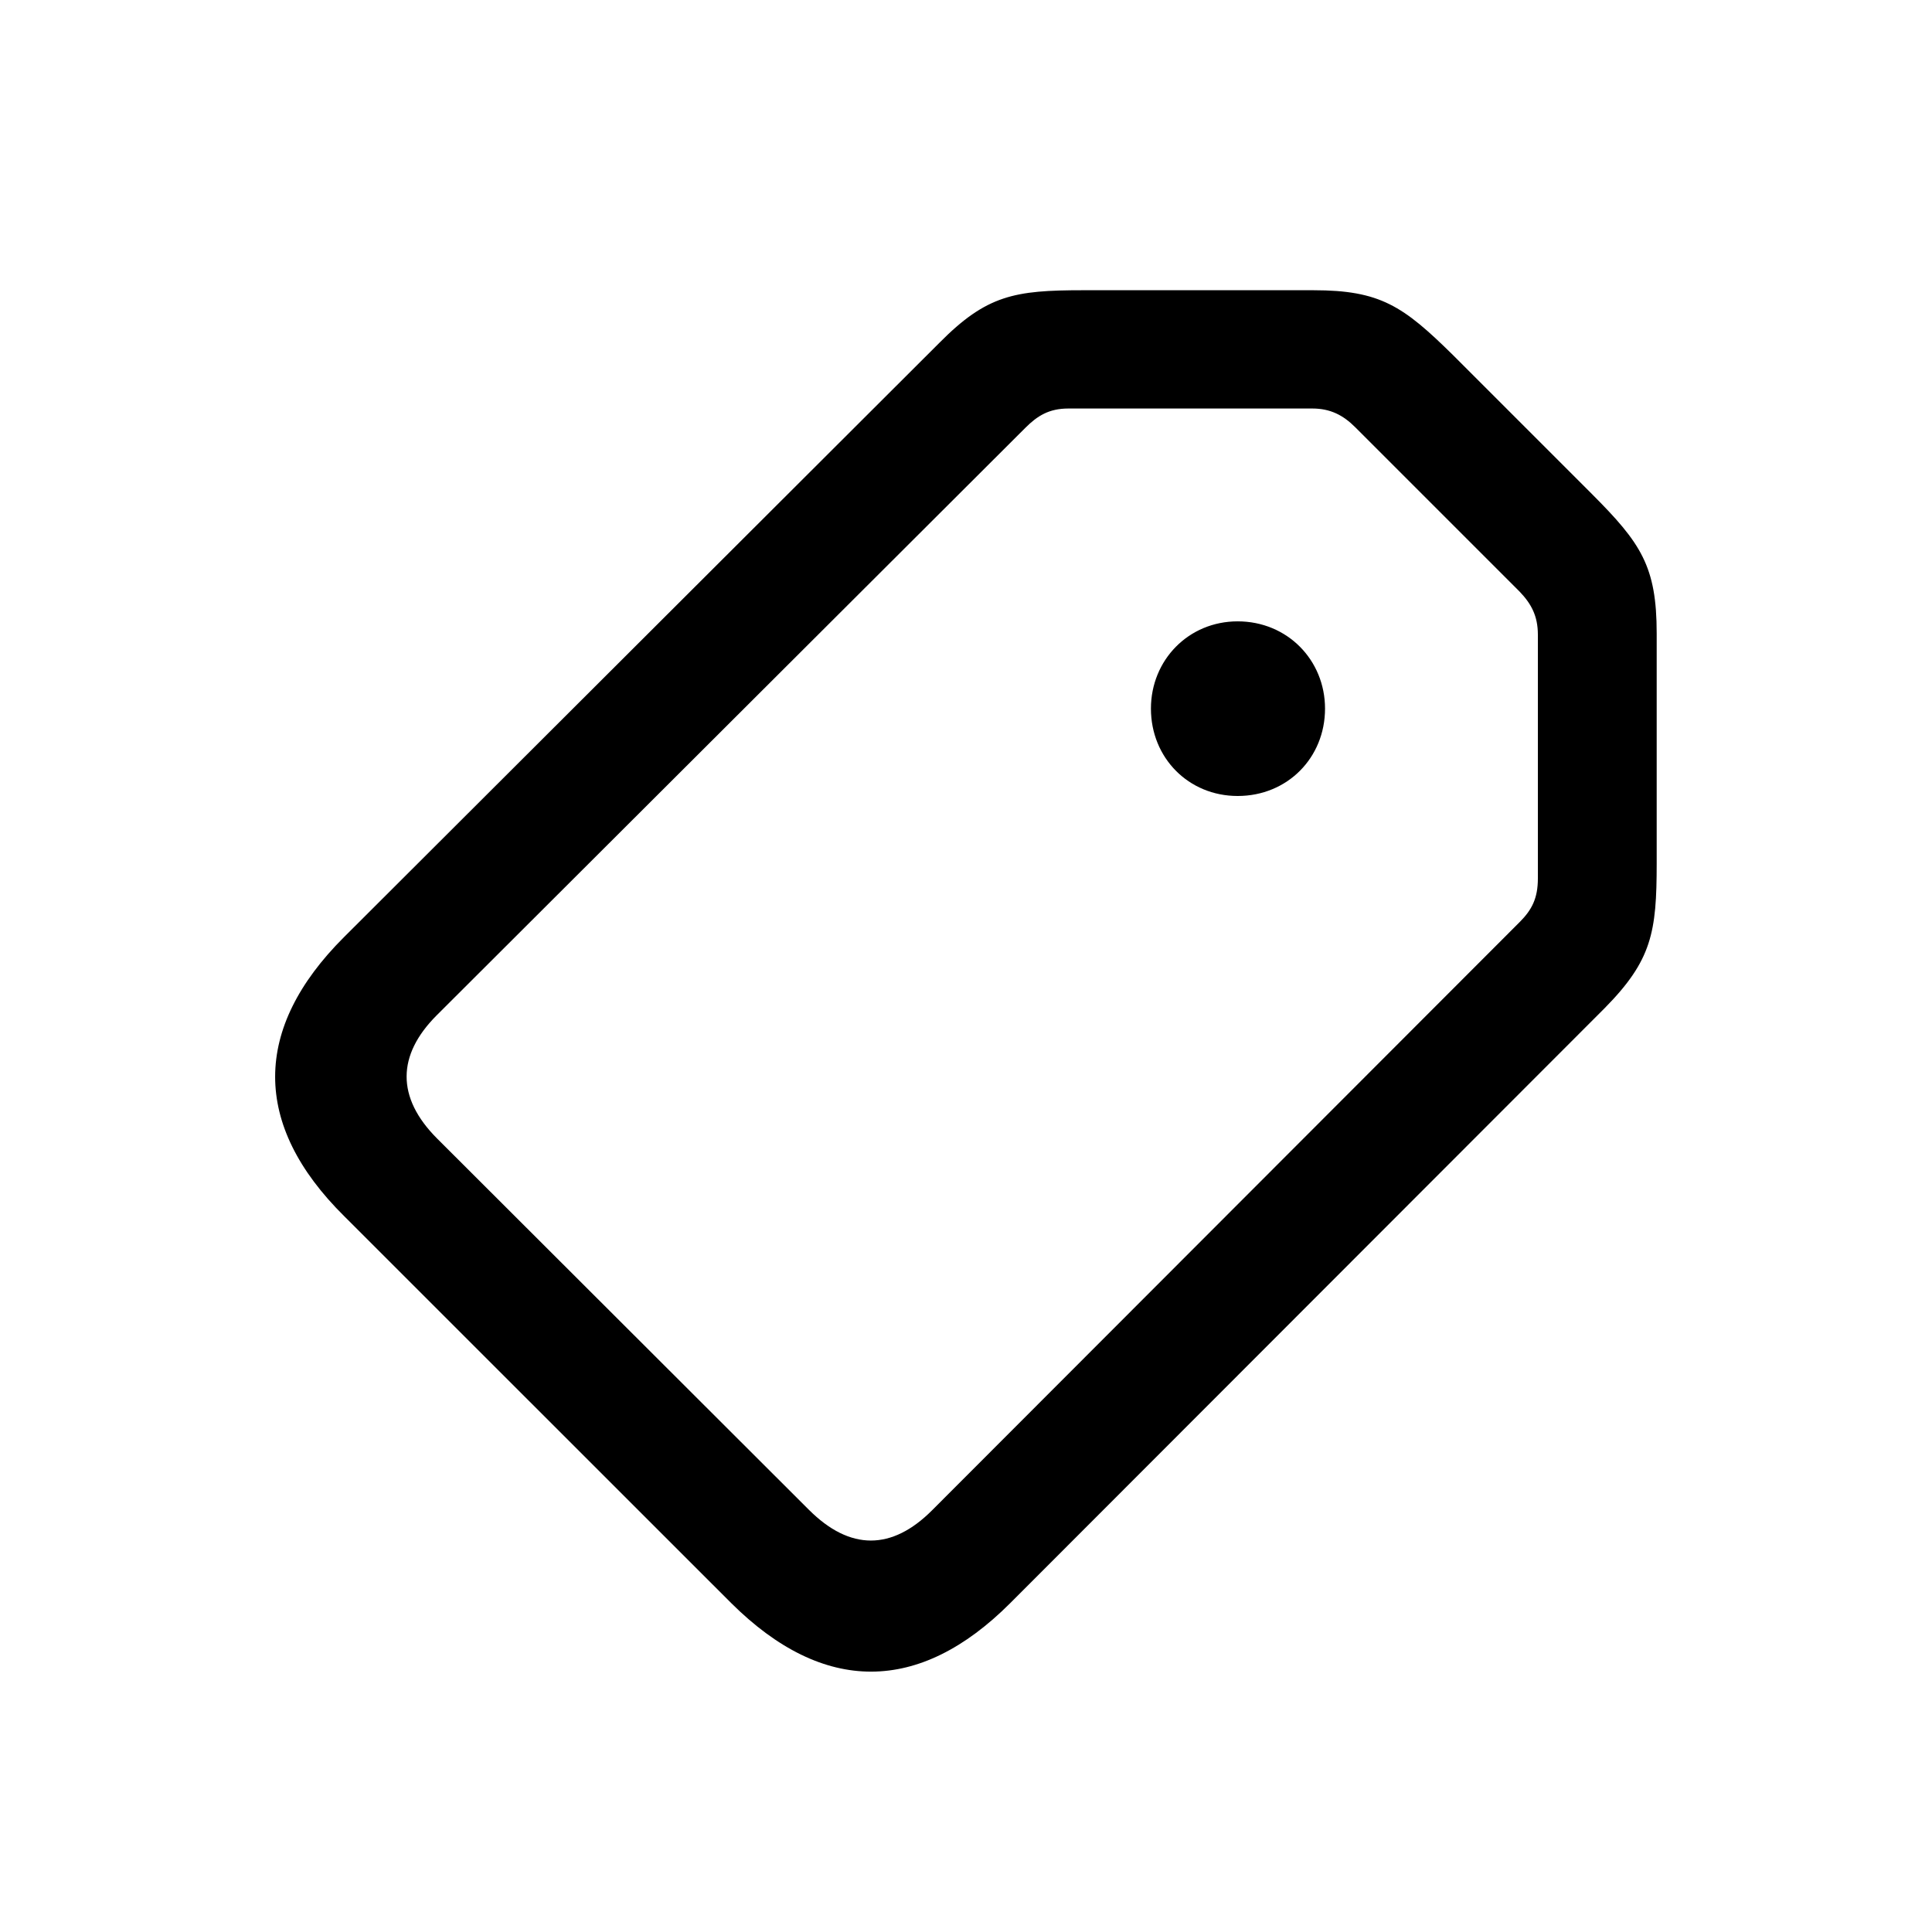 <svg width="18" height="18" viewBox="0 0 18 18" fill="none" xmlns="http://www.w3.org/2000/svg">
<path d="M9.412 14.936L14.949 9.394C15.39 8.947 15.435 8.687 15.435 8.043V5.902C15.435 5.275 15.288 5.06 14.831 4.602L13.537 3.308C13.073 2.851 12.859 2.704 12.237 2.704H10.09C9.452 2.704 9.192 2.749 8.751 3.195L3.203 8.733C2.355 9.58 2.344 10.478 3.208 11.332L6.813 14.936C7.672 15.79 8.565 15.784 9.412 14.936ZM8.683 14.072C8.31 14.445 7.92 14.45 7.536 14.066L4.073 10.608C3.689 10.224 3.7 9.829 4.067 9.461L9.553 3.986C9.666 3.873 9.774 3.806 9.955 3.806H12.226C12.395 3.806 12.514 3.868 12.627 3.981L14.158 5.512C14.266 5.625 14.328 5.738 14.328 5.913V8.184C14.328 8.371 14.271 8.478 14.158 8.591L8.683 14.072ZM11.531 7.416C11.994 7.416 12.345 7.06 12.345 6.602C12.345 6.15 11.994 5.789 11.531 5.789C11.073 5.789 10.723 6.15 10.723 6.602C10.723 7.06 11.073 7.416 11.531 7.416Z" fill="black"/>
</svg>
